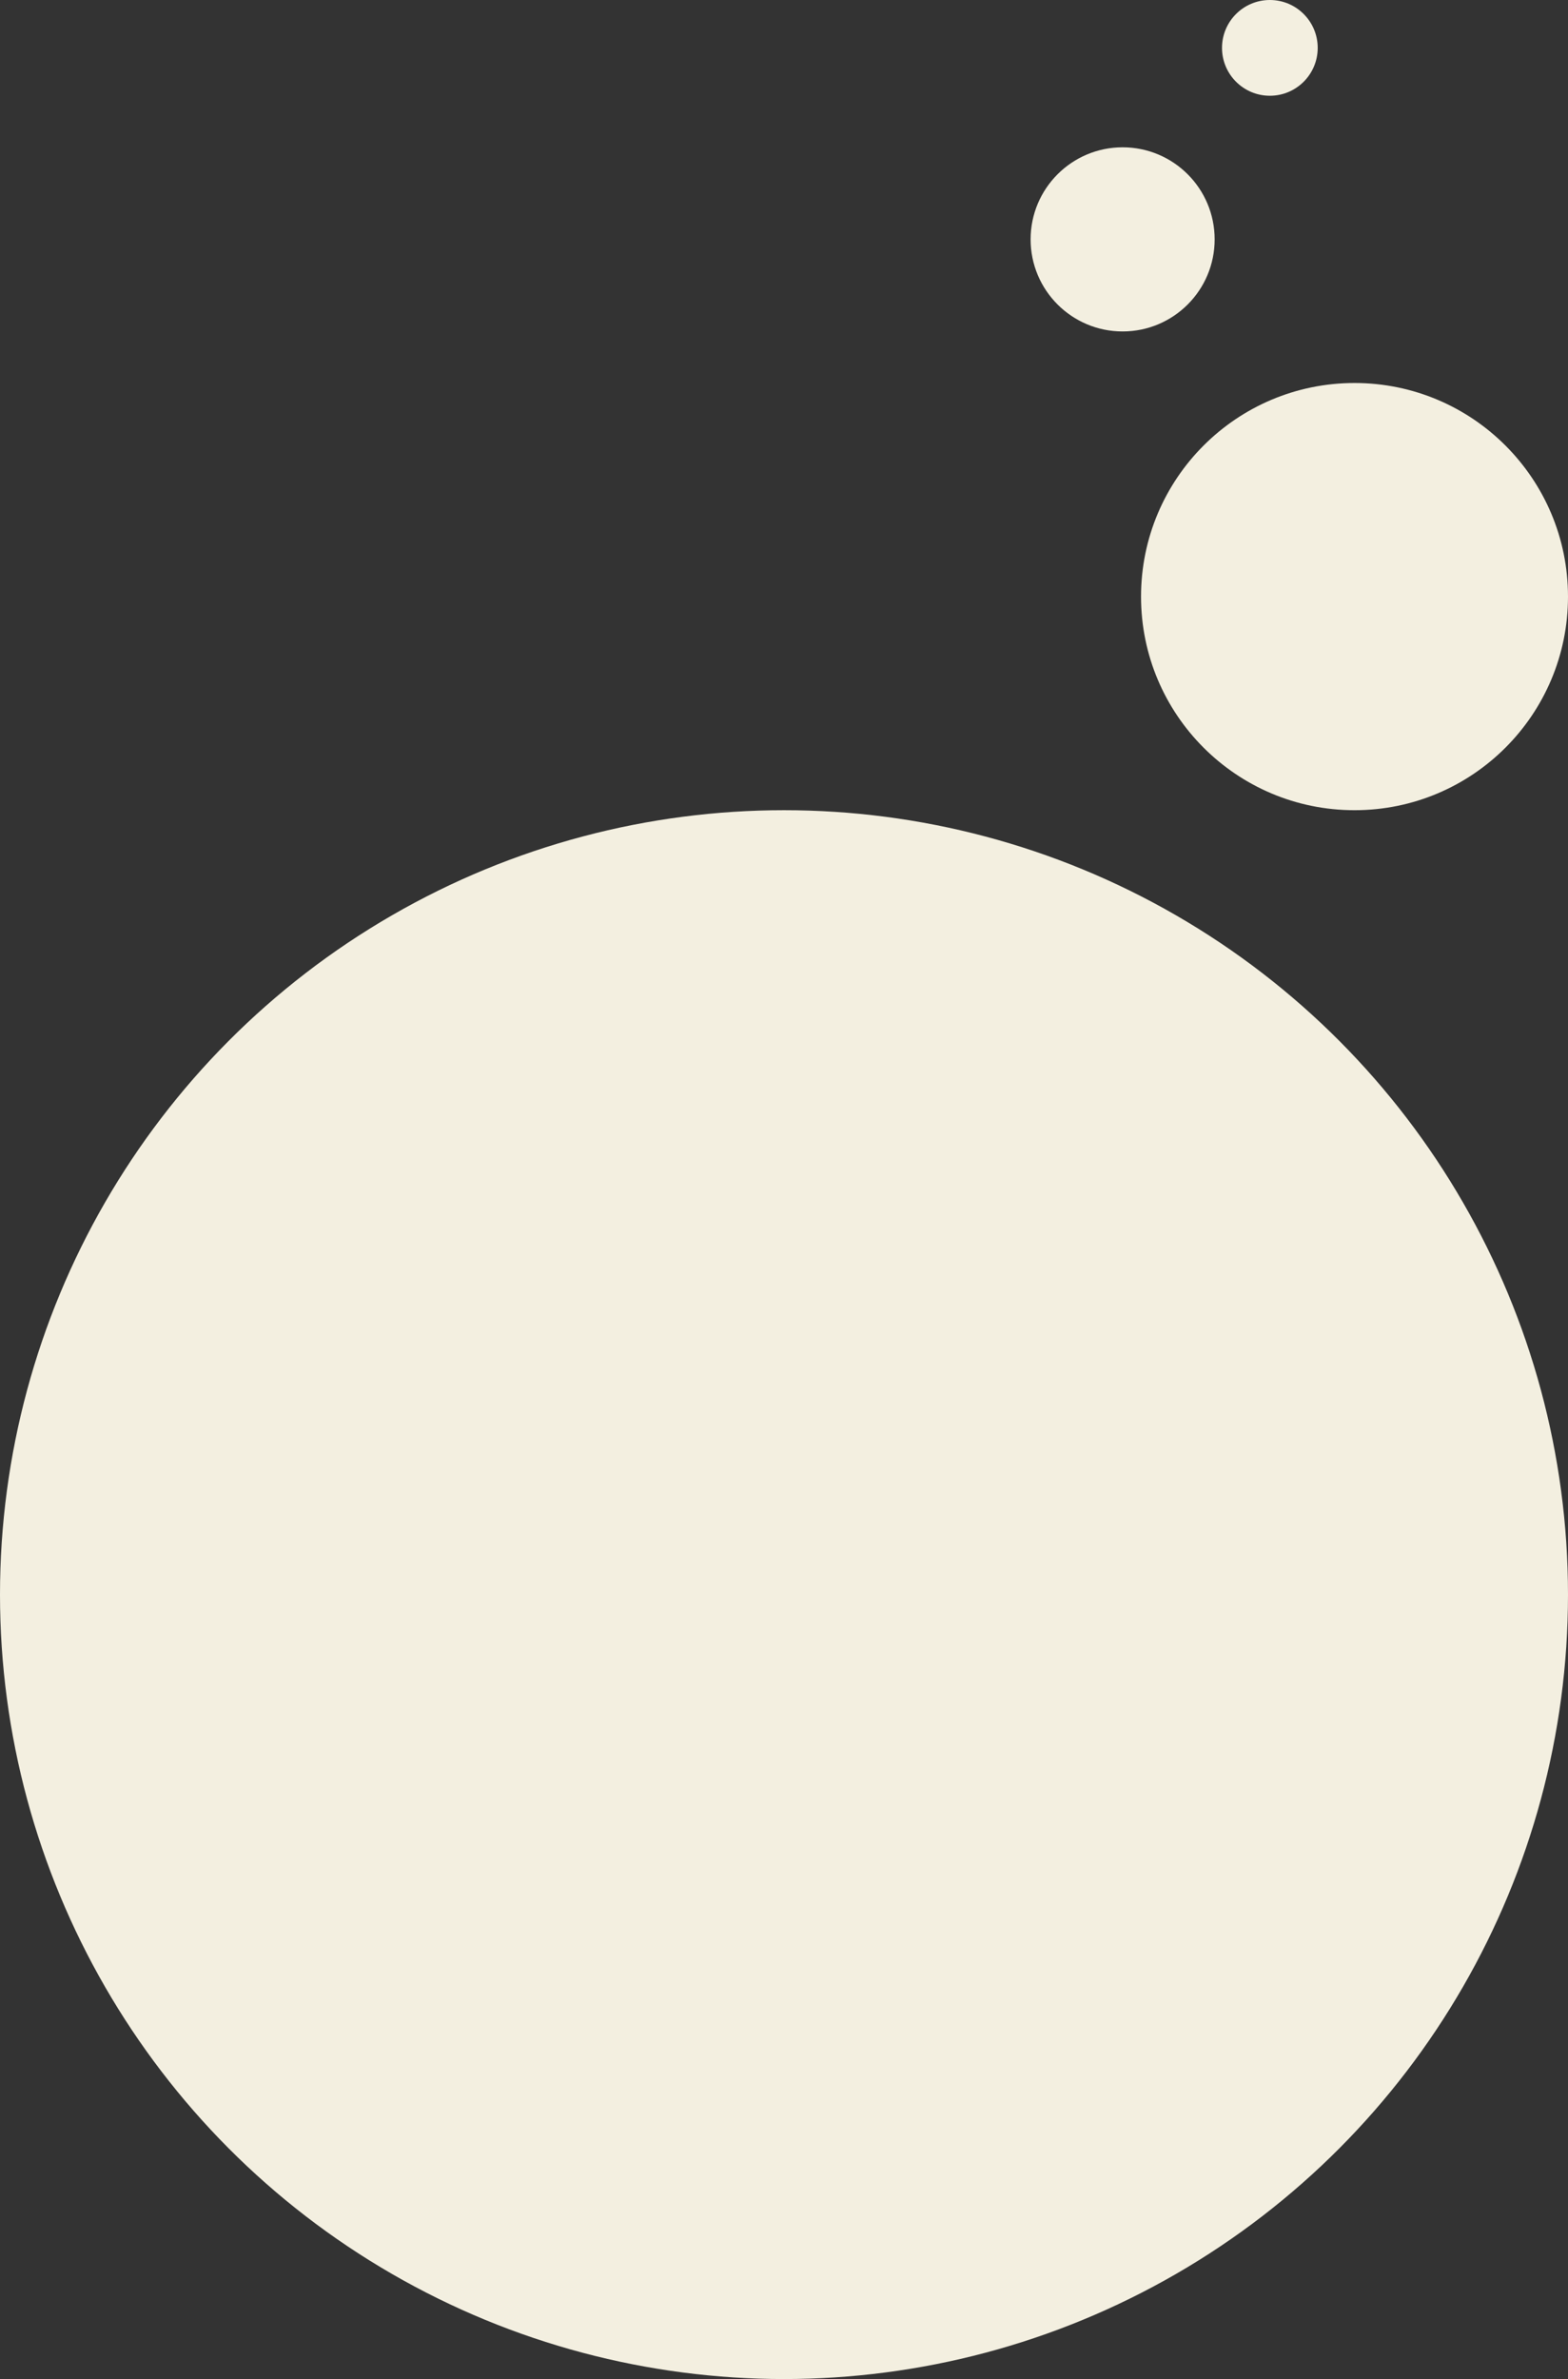 <svg width="213" height="323" viewBox="0 0 213 323" fill="none" xmlns="http://www.w3.org/2000/svg">
<rect x="0" y="0" width="213" height="323" fill="#333333" stroke="none"/>
<circle cx="106.5" cy="216.5" r="106.5" fill="#F3EFE0"/>
<circle cx="184" cy="81" r="29" fill="#F3EFE0"/>
<circle cx="152.5" cy="32.5" r="12.5" fill="#F3EFE0"/>
<circle cx="172.5" cy="6.5" r="6.5" fill="#F3EFE0"/>
</svg>
